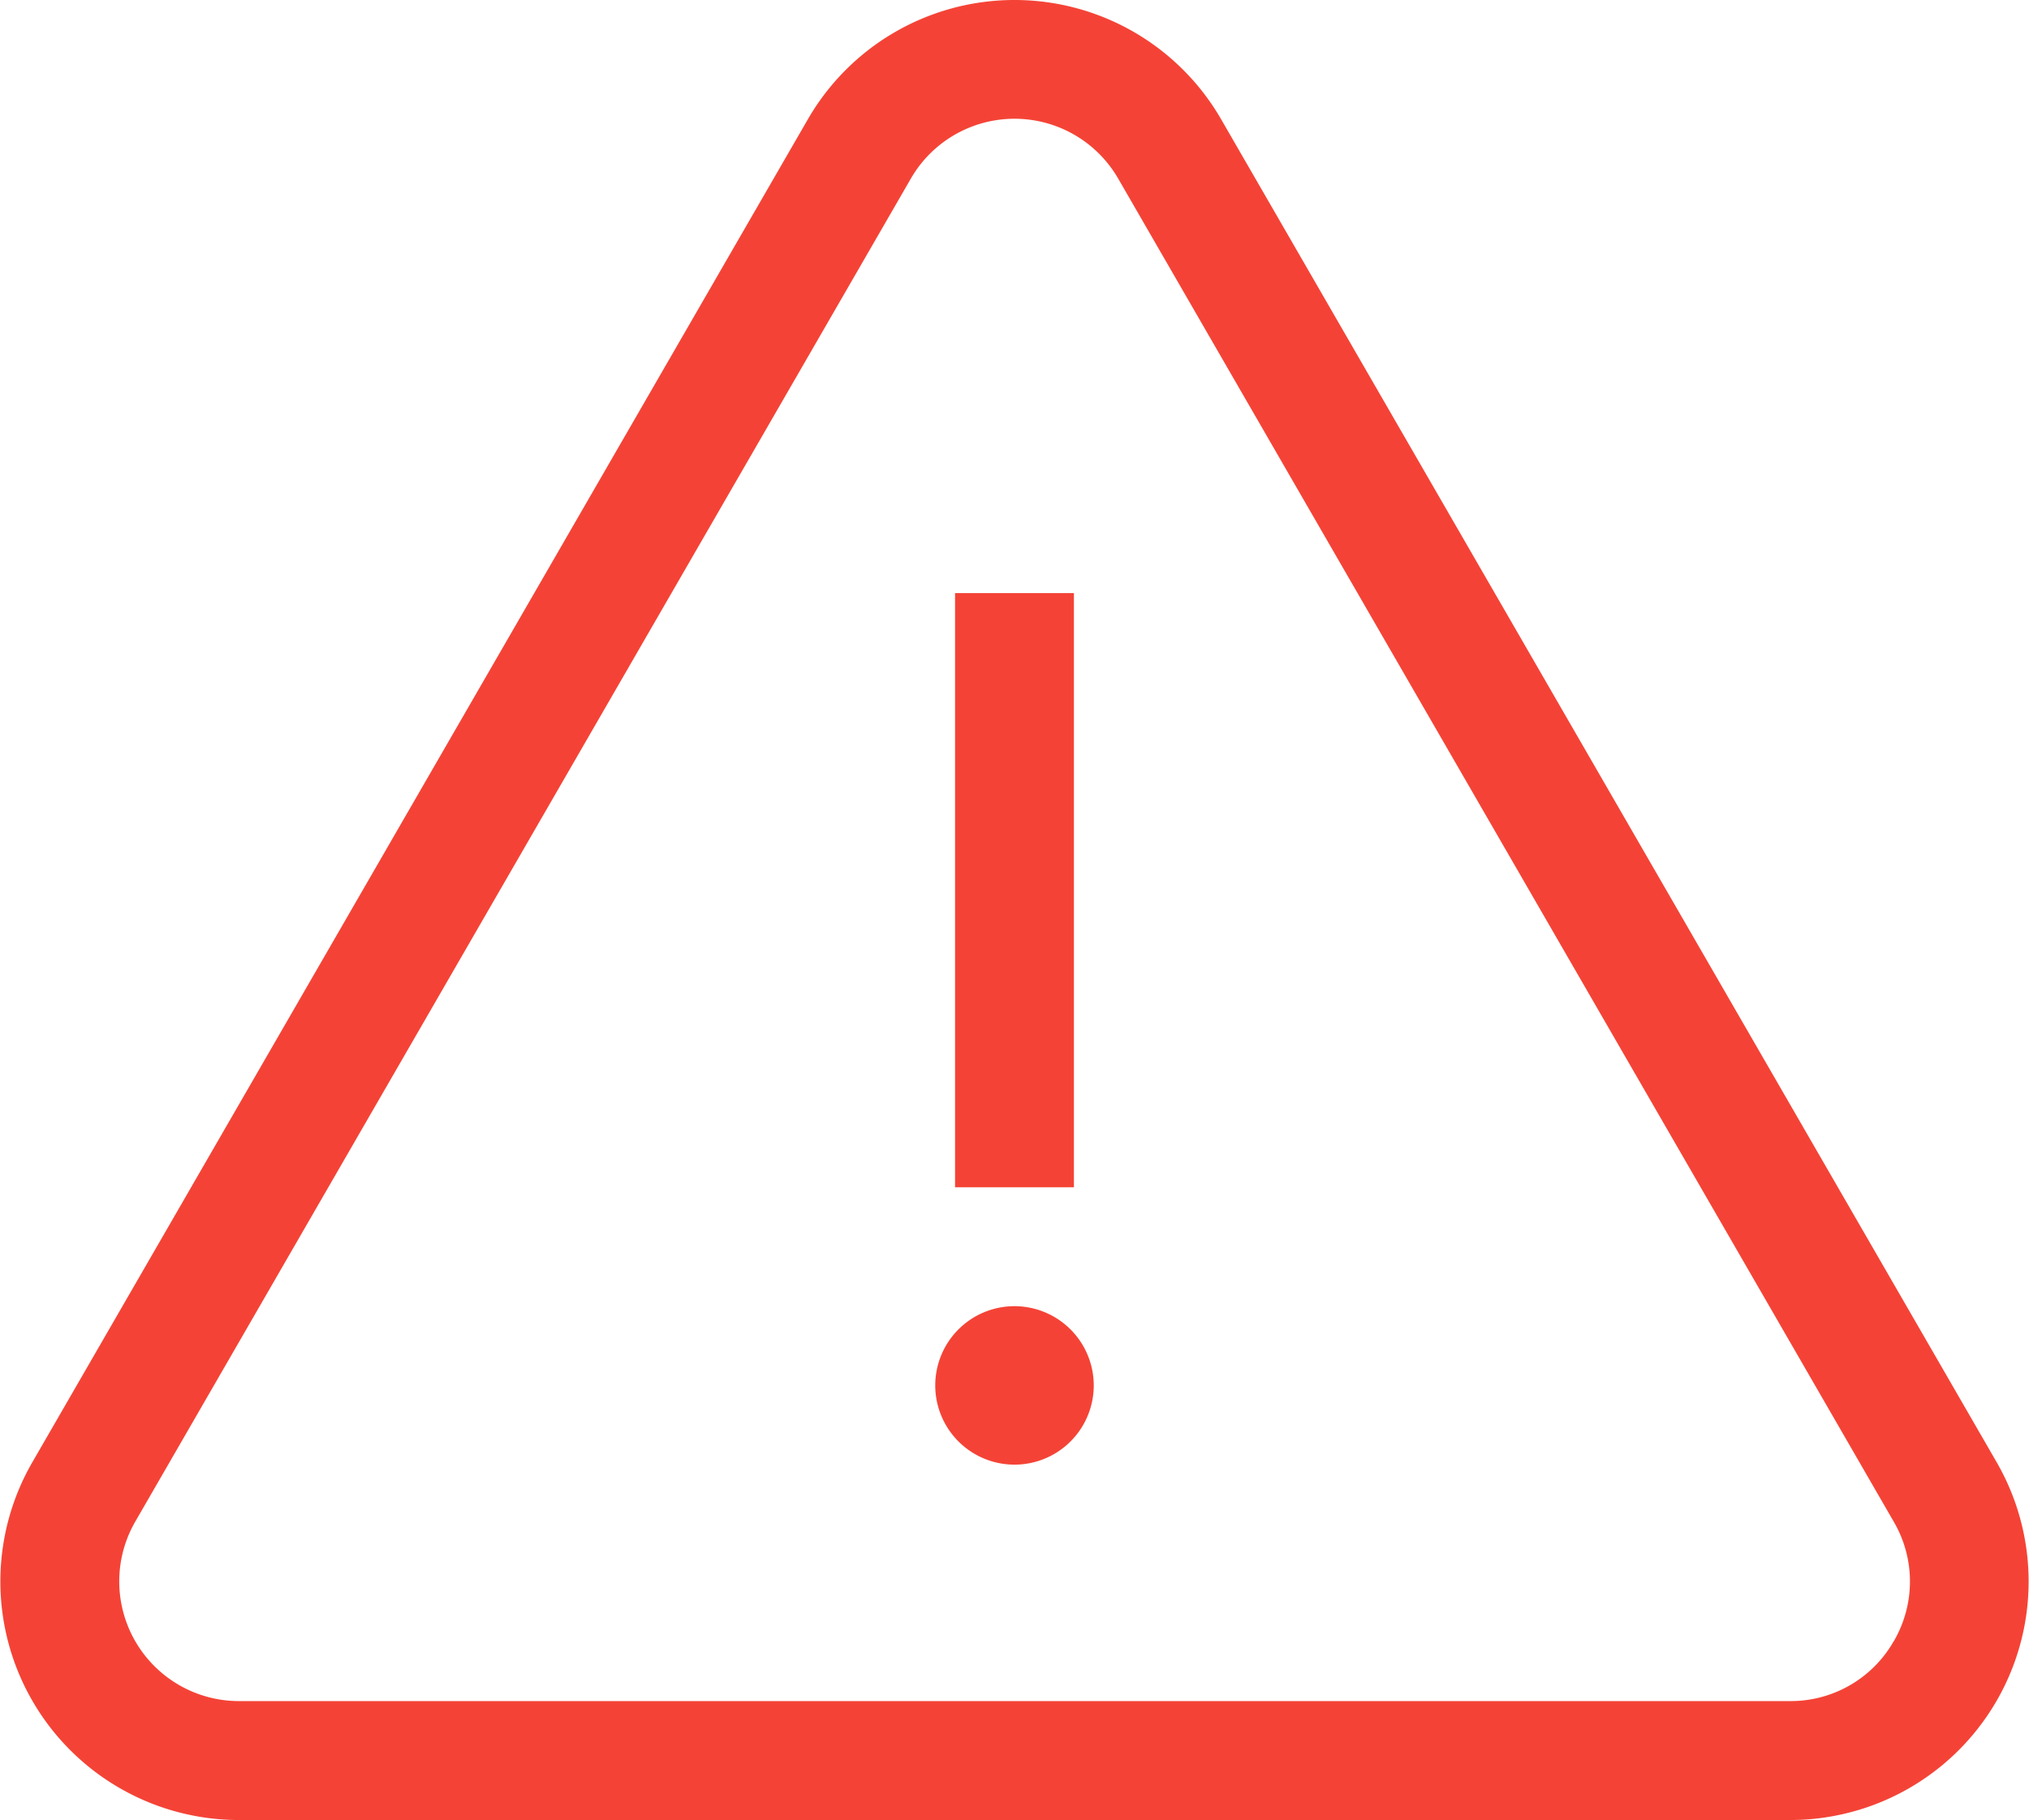 <svg xmlns="http://www.w3.org/2000/svg" width="74.786" height="67.099" viewBox="0 0 74.786 67.099">
    <defs>
        <style>
            .cls-1{fill:#f44336}
        </style>
    </defs>
    <g id="alert_1_" transform="translate(0 -26.315)">
        <g id="Group_48" transform="translate(0 26.315)">
            <g id="Group_47">
                <path id="Path_41" d="M73.594 80.223L45.009 30.712a8.794 8.794 0 0 0-15.232 0L1.192 80.223a8.794 8.794 0 0 0 7.616 13.191h57.17a8.794 8.794 0 0 0 7.616-13.191zm-3.795 6.6a4.368 4.368 0 0 1-3.821 2.206H8.808a4.412 4.412 0 0 1-3.821-6.619L33.572 32.9a4.412 4.412 0 0 1 7.643 0L69.8 82.414a4.368 4.368 0 0 1 0 4.412z" class="cls-1" transform="translate(0 -26.315)"/>
            </g>
        </g>
        <g id="Group_50" transform="translate(35.202 48.18)">
            <g id="Group_49">
                <path id="Rectangle_162" d="M0 0H4.381V21.907H0z" class="cls-1"/>
            </g>
        </g>
        <g id="Group_52" transform="translate(34.472 74.47)">
            <g id="Group_51">
                <path id="Path_42" d="M238.923 355.99a2.921 2.921 0 1 0 2.921 2.921 2.924 2.924 0 0 0-2.921-2.921z" class="cls-1" transform="translate(-236.002 -355.99)"/>
            </g>
        </g>
    </g>
</svg>
